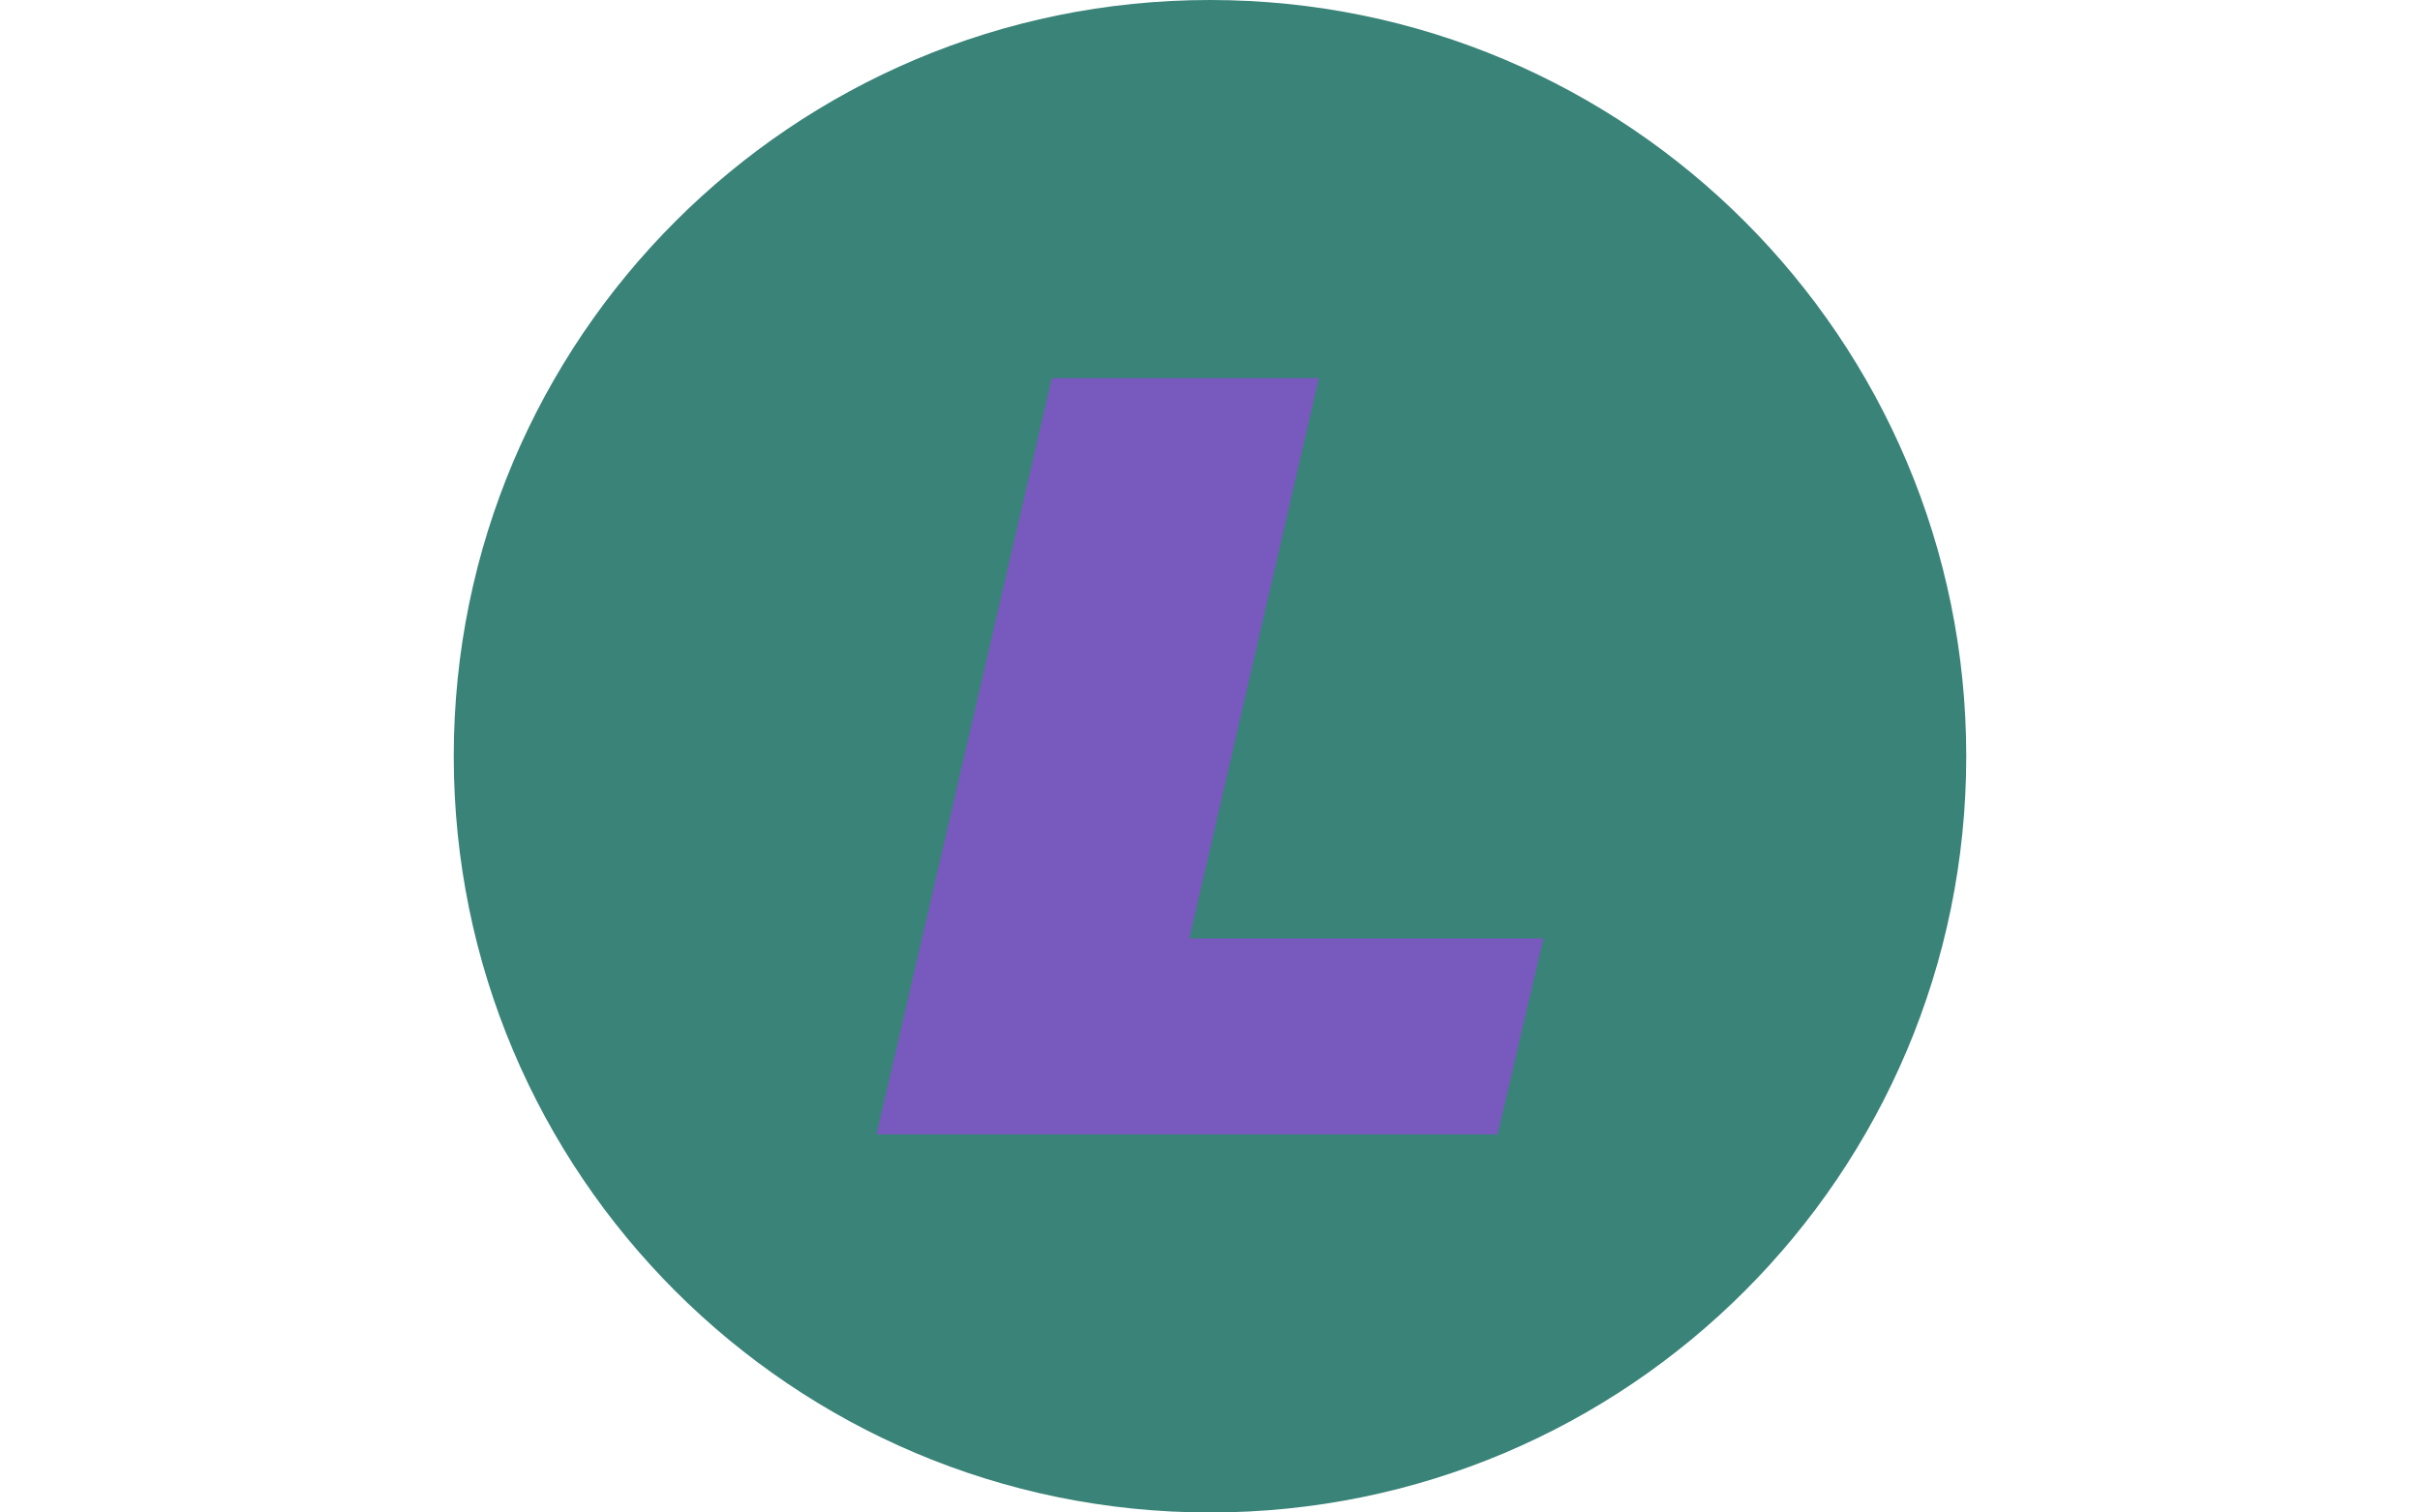 <svg xmlns="http://www.w3.org/2000/svg" version="1.1" xmlns:xlink="http://www.w3.org/1999/xlink" xmlns:svgjs="http://svgjs.dev/svgjs" width="1000" height="625" viewBox="0 0 1000 625"><g transform="matrix(1,0,0,1,0,0)"><svg viewBox="0 0 512 320" data-background-color="#ffffff" preserveAspectRatio="xMidYMid meet" height="625" width="1000" xmlns="http://www.w3.org/2000/svg" xmlns:xlink="http://www.w3.org/1999/xlink"><g id="tight-bounds" transform="matrix(1,0,0,1,0,0)"><svg viewBox="0 0 512 320" height="320" width="512"><g><svg></svg></g><g><svg viewBox="0 0 512 320" height="320" width="512"><g><path d="M96 160c0-88.366 71.634-160 160-160 88.366 0 160 71.634 160 160 0 88.366-71.634 160-160 160-88.366 0-160-71.634-160-160z" fill="#398378" fill-rule="nonzero" stroke="none" stroke-width="1" stroke-linecap="butt" stroke-linejoin="miter" stroke-miterlimit="10" stroke-dasharray="" stroke-dashoffset="0" font-family="none" font-weight="none" font-size="none" text-anchor="none" style="mix-blend-mode: normal" data-fill-palette-color="tertiary"></path></g><g transform="matrix(1,0,0,1,185.455,80)"><svg viewBox="0 0 141.091 160" height="160" width="141.091"><g><svg viewBox="0 0 141.091 160" height="160" width="141.091"><g><svg viewBox="0 0 141.091 160" height="160" width="141.091"><g id="textblocktransform"><svg viewBox="0 0 141.091 160" height="160" width="141.091" id="textblock"><g><svg viewBox="0 0 141.091 160" height="160" width="141.091"><g transform="matrix(1,0,0,1,0,0)"><svg width="141.091" viewBox="-0.4 -33 29.1 33" height="160" data-palette-color="#785abe"><path d="M18.9-33L13.25-8.55 28.7-8.55 26.7 0-0.4 0 7.25-33 18.9-33Z" opacity="1" transform="matrix(1,0,0,1,0,0)" fill="#785abe" class="wordmark-text-0" data-fill-palette-color="quaternary" id="text-0"></path></svg></g></svg></g></svg></g></svg></g></svg></g></svg></g></svg></g><defs></defs></svg><rect width="512" height="320" fill="none" stroke="none" visibility="hidden"></rect></g></svg></g></svg>